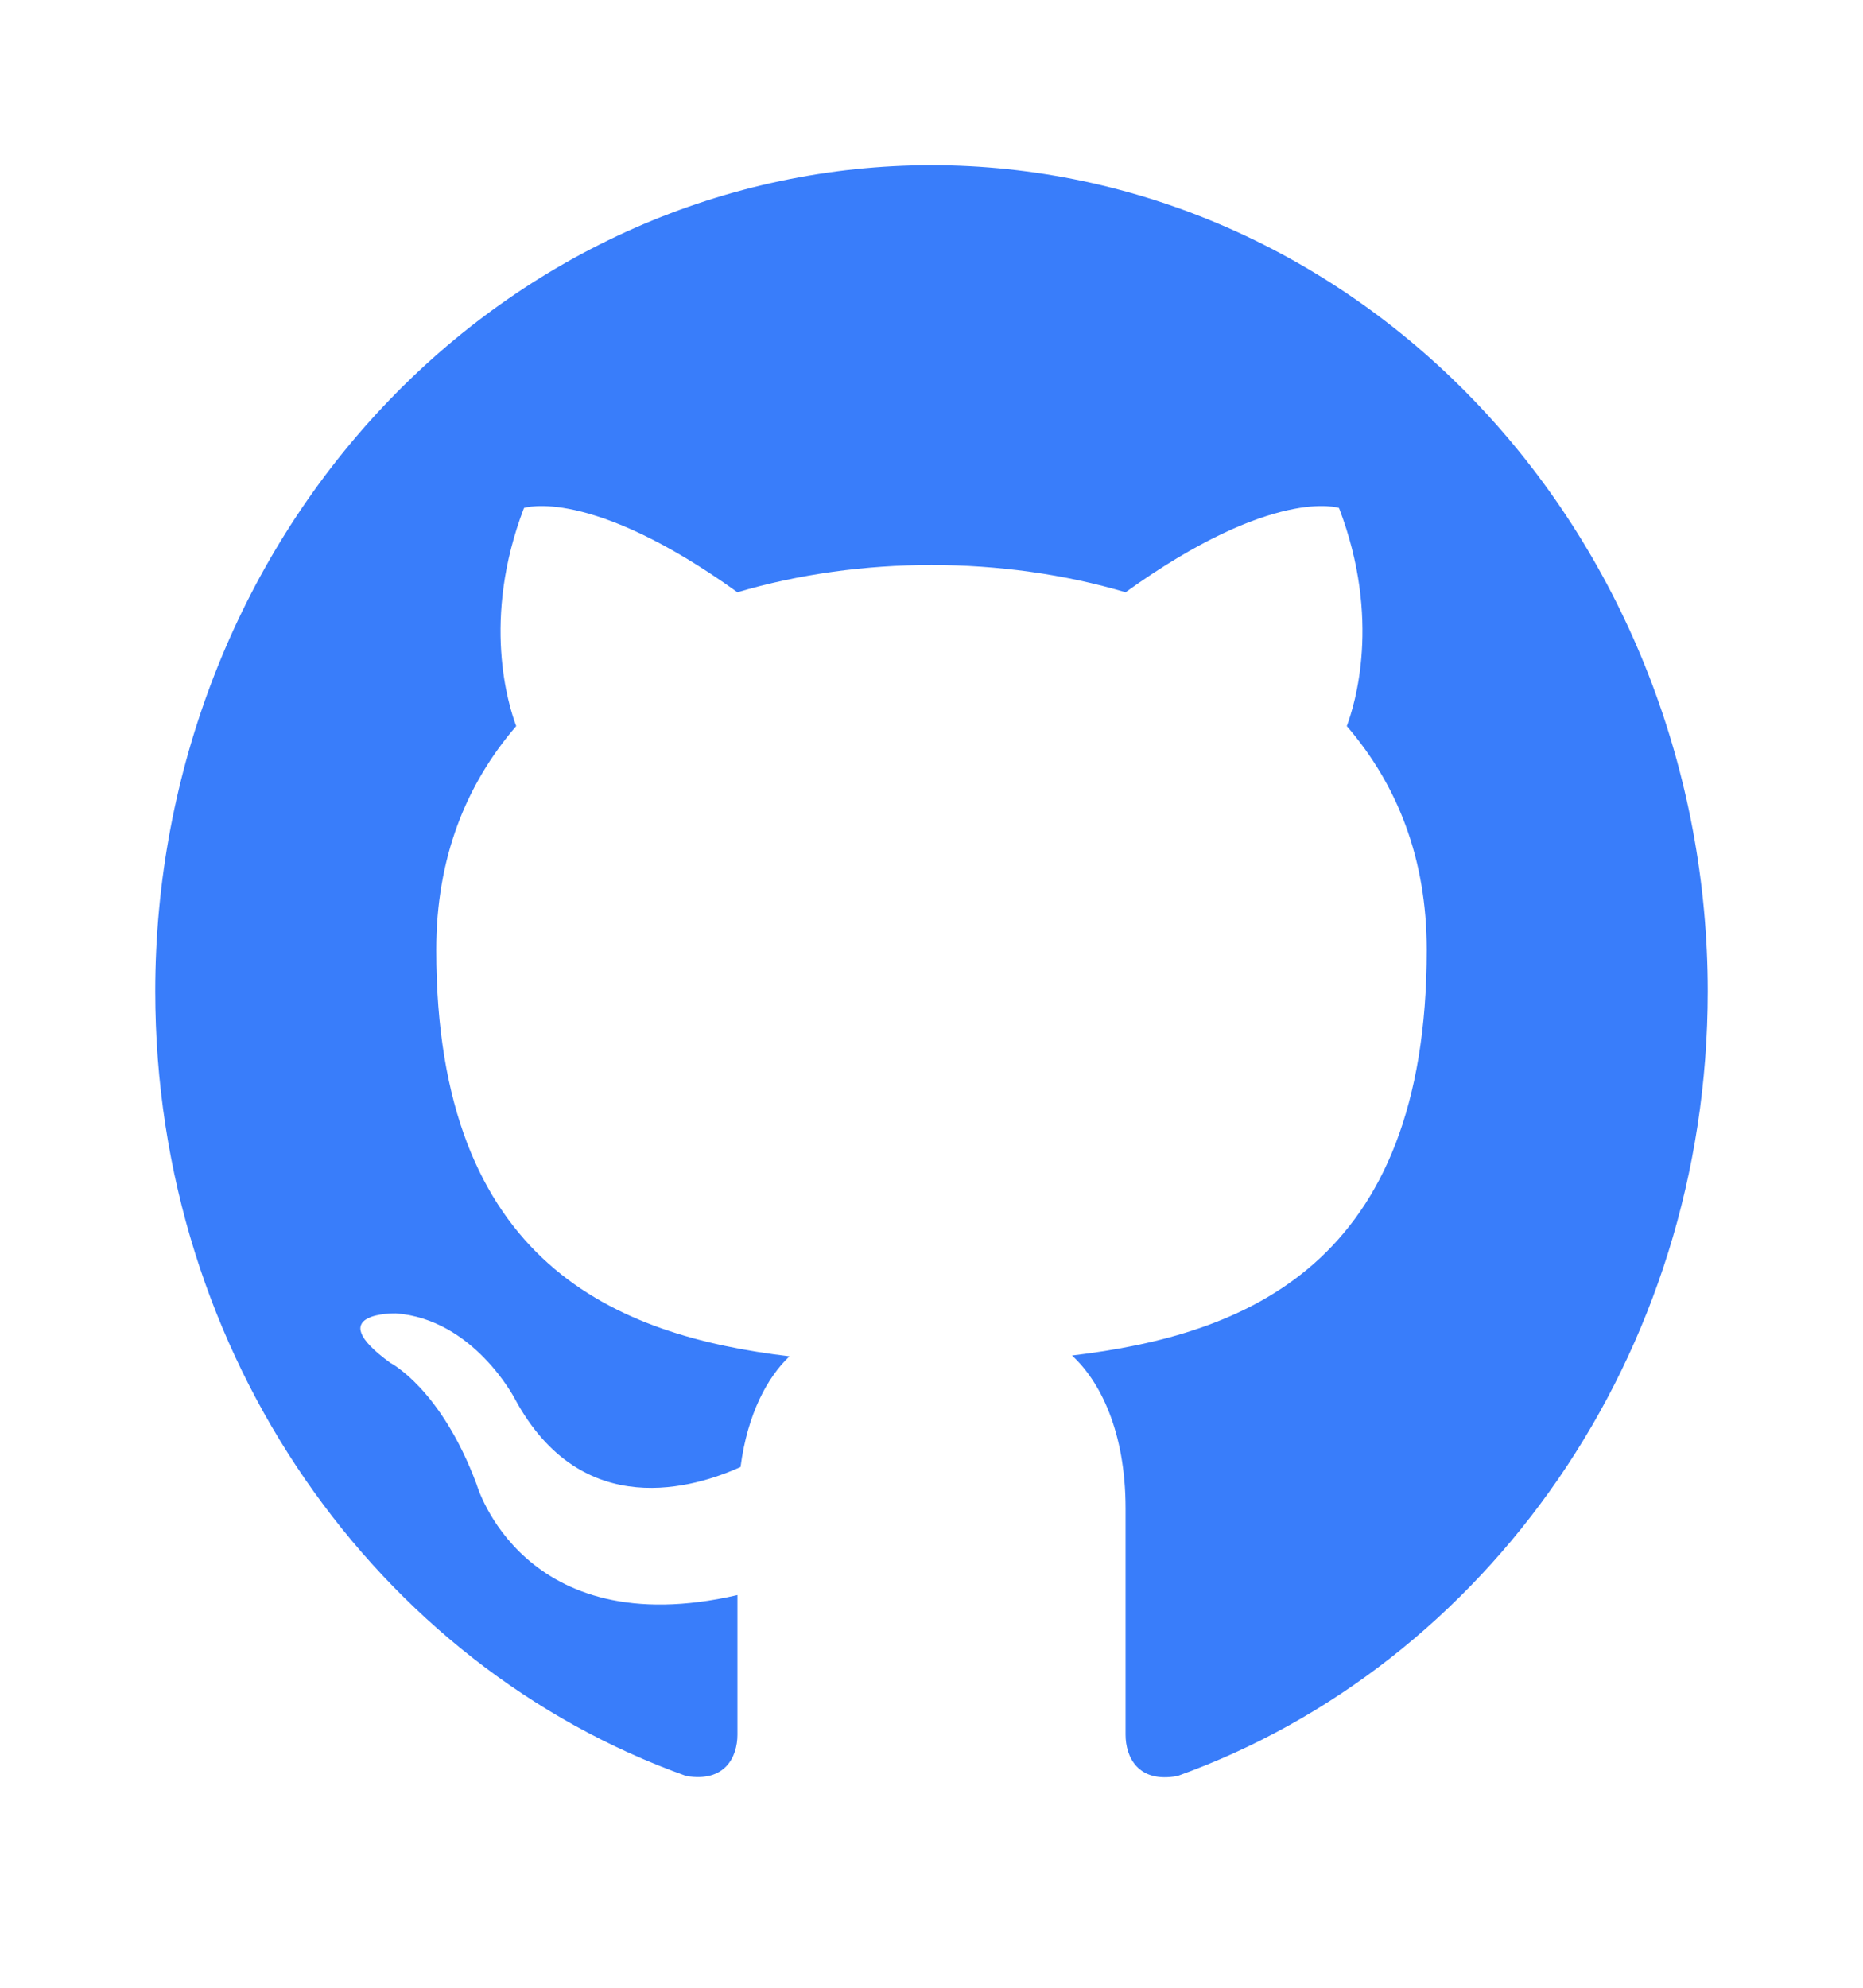 <svg width="60" height="64" viewBox="0 0 60 64" fill="none" xmlns="http://www.w3.org/2000/svg">
<path d="M30 5.319C26.717 5.319 23.466 6.007 20.433 7.344C17.4 8.68 14.644 10.639 12.322 13.109C7.634 18.096 5 24.861 5 31.915C5 43.67 12.175 53.644 22.1 57.181C23.35 57.394 23.75 56.569 23.75 55.851V51.356C16.825 52.952 15.35 47.792 15.35 47.792C14.2 44.707 12.575 43.883 12.575 43.883C10.3 42.234 12.75 42.287 12.75 42.287C15.25 42.473 16.575 45.026 16.575 45.026C18.75 49.069 22.425 47.872 23.85 47.234C24.075 45.505 24.725 44.335 25.425 43.67C19.875 43.005 14.05 40.718 14.05 30.585C14.05 27.633 15 25.266 16.625 23.378C16.375 22.713 15.5 19.947 16.875 16.356C16.875 16.356 18.975 15.638 23.75 19.069C25.725 18.484 27.875 18.191 30 18.191C32.125 18.191 34.275 18.484 36.25 19.069C41.025 15.638 43.125 16.356 43.125 16.356C44.5 19.947 43.625 22.713 43.375 23.378C45 25.266 45.95 27.633 45.95 30.585C45.95 40.745 40.1 42.979 34.525 43.644C35.425 44.468 36.25 46.09 36.25 48.564V55.851C36.25 56.569 36.65 57.42 37.925 57.181C47.85 53.617 55 43.67 55 31.915C55 28.422 54.353 24.964 53.097 21.737C51.841 18.51 49.999 15.578 47.678 13.109C45.356 10.639 42.6 8.68 39.567 7.344C36.534 6.007 33.283 5.319 30 5.319Z" fill="#397DFA"/>
</svg>
